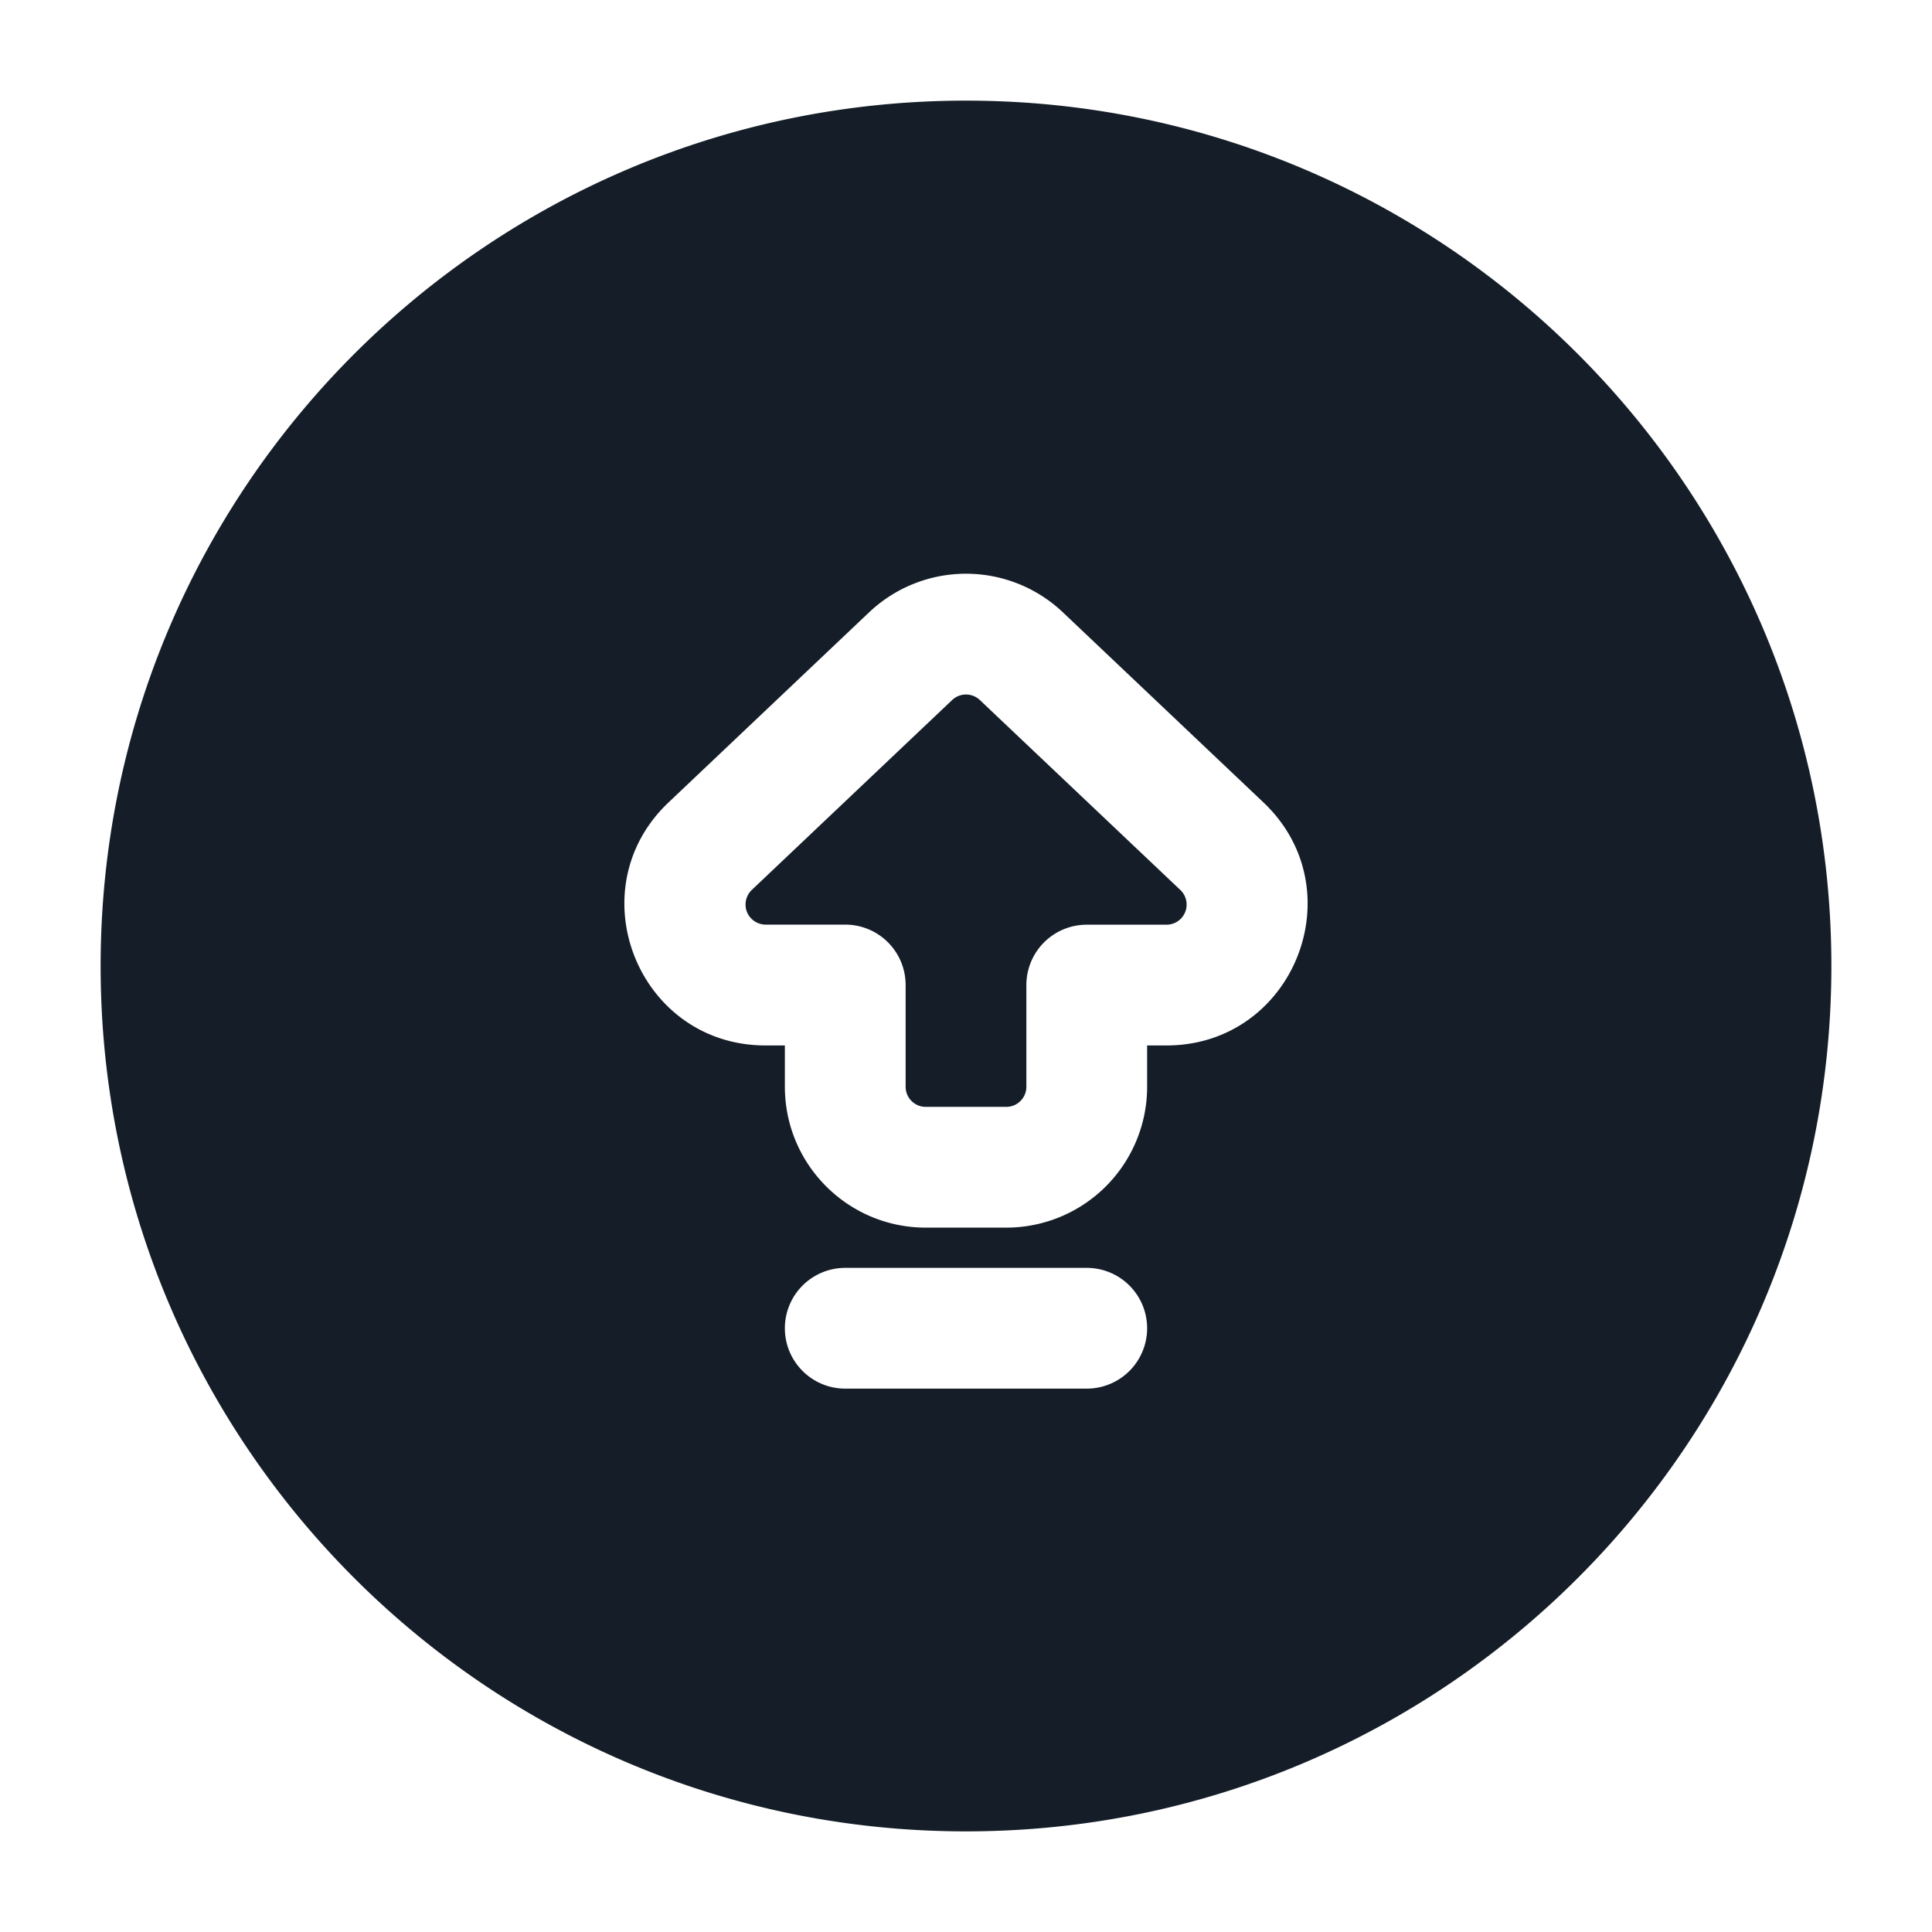 <svg xmlns="http://www.w3.org/2000/svg" viewBox="0 0 24 24"><path fill="#151E28" d="M12 1.25c5.937 0 10.75 4.813 10.75 10.75S17.937 22.75 12 22.75 1.25 17.937 1.25 12 6.063 1.25 12 1.25Zm-1.204 6.357-2.49 2.36c-1.148 1.087-.378 3.02 1.204 3.02h.24v.513c0 .966.784 1.75 1.75 1.75h1a1.75 1.75 0 0 0 1.75-1.75v-.513h.24c1.582 0 2.352-1.933 1.204-3.02l-2.49-2.36a1.75 1.75 0 0 0-2.408 0Zm1.032 1.089a.25.25 0 0 1 .344 0l2.49 2.359a.25.25 0 0 1-.172.432h-.99a.75.75 0 0 0-.75.75V13.5a.25.25 0 0 1-.25.25h-1a.25.25 0 0 1-.25-.25v-1.264a.75.75 0 0 0-.75-.75h-.99a.252.252 0 0 1-.231-.157.252.252 0 0 1 .059-.273ZM9.75 16.5c0 .414.336.75.75.75h3a.75.75 0 0 0 0-1.5h-3a.75.75 0 0 0-.75.75Z"/></svg>